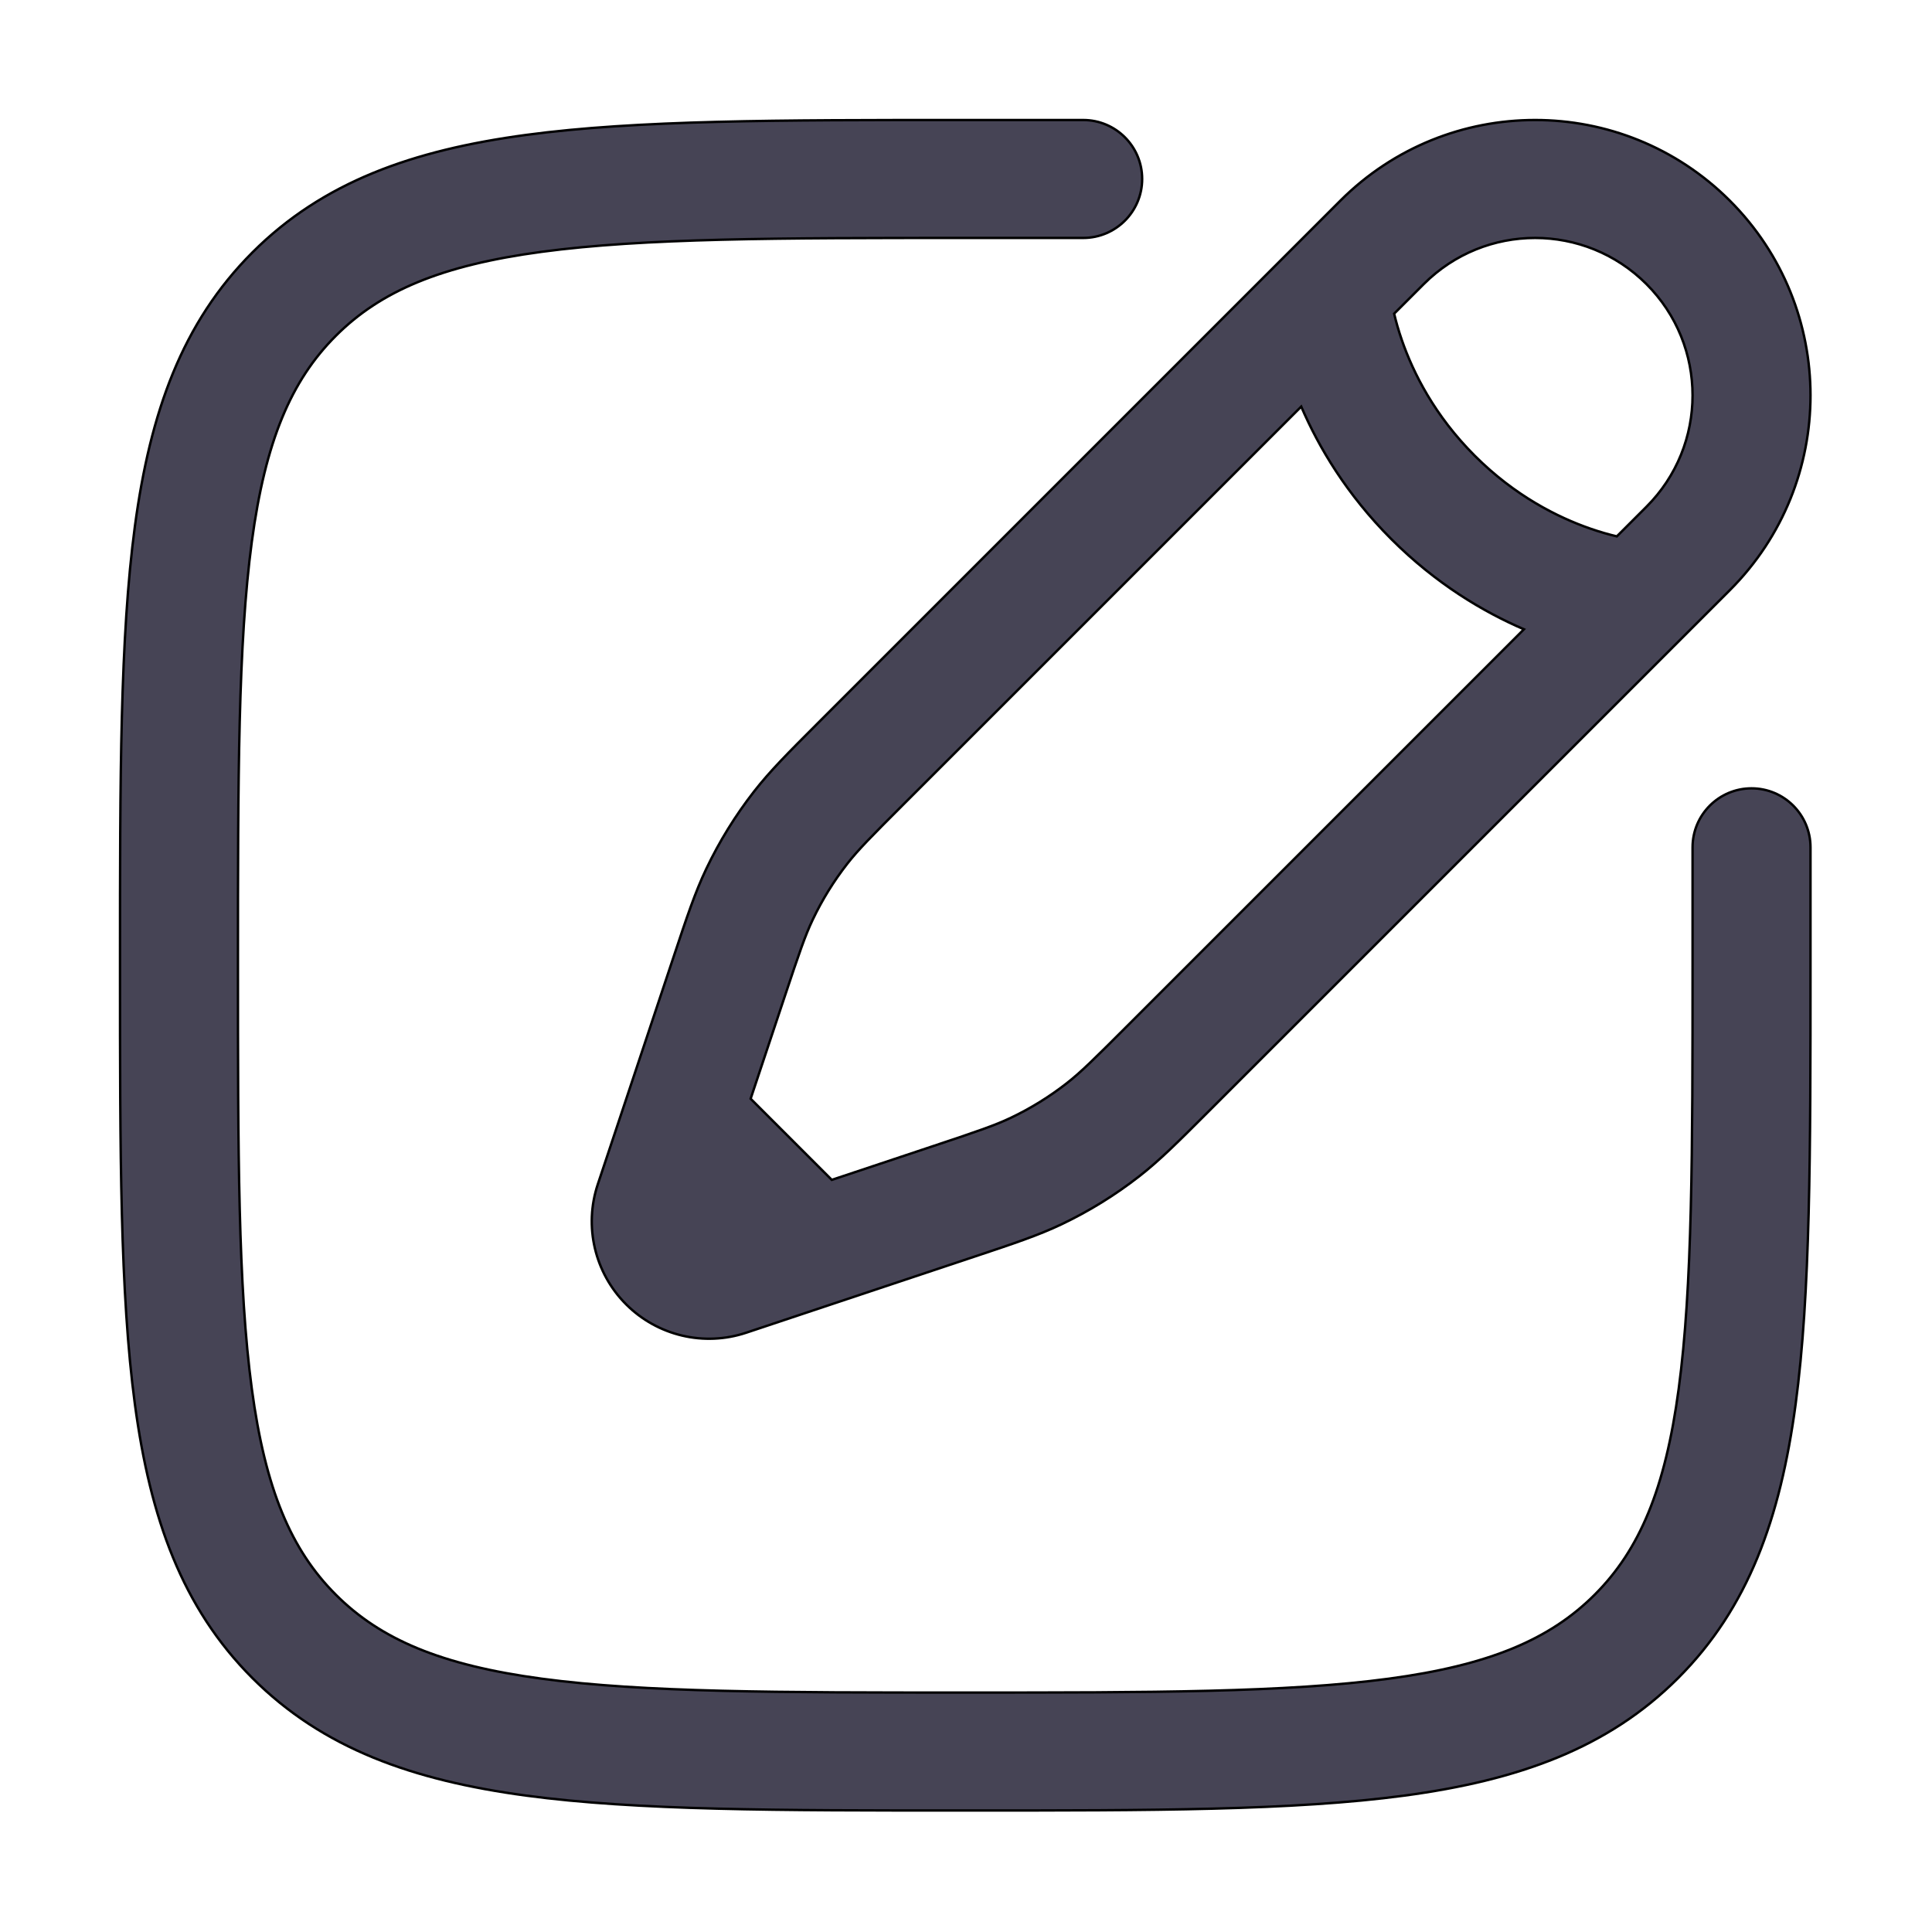 <svg width="800" height="800" viewBox="0 0 800 800" fill="none" xmlns="http://www.w3.org/2000/svg">
<path d="M448.529 49.692C462.015 49.692 472.947 60.625 472.947 74.111C472.947 87.597 462.014 98.529 448.529 98.529H399.692C322.262 98.529 266.645 98.581 224.32 104.271C182.698 109.867 157.604 120.51 139.057 139.057C120.51 157.604 109.867 182.698 104.271 224.32C98.581 266.645 98.529 322.262 98.529 399.692C98.529 477.122 98.581 532.738 104.271 575.063C109.867 616.686 120.51 641.779 139.057 660.327C157.604 678.875 182.698 689.519 224.32 695.112C266.645 700.803 322.262 700.855 399.692 700.855C477.121 700.855 532.737 700.803 575.062 695.112C616.684 689.519 641.778 678.875 660.326 660.327C678.874 641.779 689.518 616.686 695.111 575.063C700.802 532.738 700.854 477.122 700.854 399.692V350.855C700.854 337.37 711.788 326.436 725.273 326.436C738.759 326.437 749.691 337.37 749.691 350.855V401.561C749.691 476.718 749.692 535.616 743.515 581.572C737.189 628.609 723.993 665.728 694.86 694.861C665.727 723.994 628.608 737.19 581.571 743.516C535.615 749.693 476.717 749.692 401.56 749.692H397.823C322.667 749.692 263.767 749.693 217.812 743.516C170.775 737.19 133.657 723.994 104.524 694.861C75.391 665.728 62.194 628.609 55.87 581.572C49.691 535.616 49.692 476.718 49.692 401.561V397.823C49.692 322.667 49.691 263.768 55.87 217.813C62.194 170.775 75.391 133.658 104.524 104.524C133.657 75.391 170.775 62.194 217.812 55.87C263.767 49.691 322.667 49.692 397.823 49.692H448.529ZM555.011 83.094C599.547 38.559 671.754 38.559 716.29 83.094C760.826 127.63 760.826 199.837 716.29 244.373L499.841 460.823C487.752 472.912 480.179 480.485 471.73 487.078C461.777 494.84 451.006 501.495 439.611 506.926C429.938 511.536 419.777 514.922 403.559 520.327L308.993 551.849C291.534 557.667 272.285 553.126 259.272 540.112C246.259 527.099 241.715 507.85 247.535 490.389L279.056 395.824C284.462 379.607 287.848 369.445 292.459 359.772C297.889 348.377 304.544 337.607 312.307 327.655C318.898 319.205 326.472 311.632 338.56 299.544L555.011 83.094ZM374.215 332.957C360.654 346.518 355.334 351.897 350.815 357.689C345.235 364.845 340.449 372.591 336.546 380.782C333.383 387.417 330.951 394.577 324.887 412.77L310.825 454.957L344.428 488.559L386.613 474.498C404.806 468.432 411.966 466 418.601 462.839C426.793 458.935 434.539 454.149 441.695 448.568C447.487 444.049 452.866 438.729 466.427 425.169L631.02 260.574C614.224 253.349 594.656 241.767 576.134 223.248C557.615 204.729 546.034 185.161 538.809 168.362L374.215 332.957ZM681.756 117.628C656.292 92.164 615.008 92.164 589.545 117.628L577.283 129.889C578.022 133.01 579.054 136.729 580.493 140.877C585.159 154.325 593.989 172.036 610.669 188.715C627.348 205.393 645.059 214.224 658.506 218.889C662.653 220.328 666.372 221.362 669.494 222.101L681.756 209.84C707.219 184.376 707.219 143.091 681.756 117.628Z" fill="#464455"/>
<path d="M448.529 49.692C462.015 49.692 472.947 60.625 472.947 74.111C472.947 87.597 462.014 98.529 448.529 98.529H399.692C322.262 98.529 266.645 98.581 224.32 104.271C182.698 109.867 157.604 120.51 139.057 139.057C120.51 157.604 109.867 182.698 104.271 224.32C98.581 266.645 98.529 322.262 98.529 399.692C98.529 477.122 98.581 532.738 104.271 575.063C109.867 616.686 120.51 641.779 139.057 660.327C157.604 678.875 182.698 689.519 224.32 695.112C266.645 700.803 322.262 700.855 399.692 700.855C477.121 700.855 532.737 700.803 575.062 695.112C616.684 689.519 641.778 678.875 660.326 660.327C678.874 641.779 689.518 616.686 695.111 575.063C700.802 532.738 700.854 477.122 700.854 399.692V350.855C700.854 337.37 711.788 326.436 725.273 326.436C738.759 326.437 749.691 337.37 749.691 350.855V401.561C749.691 476.718 749.692 535.616 743.515 581.572C737.189 628.609 723.993 665.728 694.86 694.861C665.727 723.994 628.608 737.19 581.571 743.516C535.615 749.693 476.717 749.692 401.56 749.692H397.823C322.667 749.692 263.767 749.693 217.812 743.516C170.775 737.19 133.657 723.994 104.524 694.861C75.391 665.728 62.194 628.609 55.87 581.572C49.691 535.616 49.692 476.718 49.692 401.561V397.823C49.692 322.667 49.691 263.768 55.87 217.813C62.194 170.775 75.391 133.658 104.524 104.524C133.657 75.391 170.775 62.194 217.812 55.87C263.767 49.691 322.667 49.692 397.823 49.692H448.529ZM555.011 83.094C599.547 38.559 671.754 38.559 716.29 83.094C760.826 127.63 760.826 199.837 716.29 244.373L499.841 460.823C487.752 472.912 480.179 480.485 471.73 487.078C461.777 494.84 451.006 501.495 439.611 506.926C429.938 511.536 419.777 514.922 403.559 520.327L308.993 551.849C291.534 557.667 272.285 553.126 259.272 540.112C246.259 527.099 241.715 507.85 247.535 490.389L279.056 395.824C284.462 379.607 287.848 369.445 292.459 359.772C297.889 348.377 304.544 337.607 312.307 327.655C318.898 319.205 326.472 311.632 338.56 299.544L555.011 83.094ZM374.215 332.957C360.654 346.518 355.334 351.897 350.815 357.689C345.235 364.845 340.449 372.591 336.546 380.782C333.383 387.417 330.951 394.577 324.887 412.77L310.825 454.957L344.428 488.559L386.613 474.498C404.806 468.432 411.966 466 418.601 462.839C426.793 458.935 434.539 454.149 441.695 448.568C447.487 444.049 452.866 438.729 466.427 425.169L631.02 260.574C614.224 253.349 594.656 241.767 576.134 223.248C557.615 204.729 546.034 185.161 538.809 168.362L374.215 332.957ZM681.756 117.628C656.292 92.164 615.008 92.164 589.545 117.628L577.283 129.889C578.022 133.01 579.054 136.729 580.493 140.877C585.159 154.325 593.989 172.036 610.669 188.715C627.348 205.393 645.059 214.224 658.506 218.889C662.653 220.328 666.372 221.362 669.494 222.101L681.756 209.84C707.219 184.376 707.219 143.091 681.756 117.628Z" stroke="black"/>
</svg>
